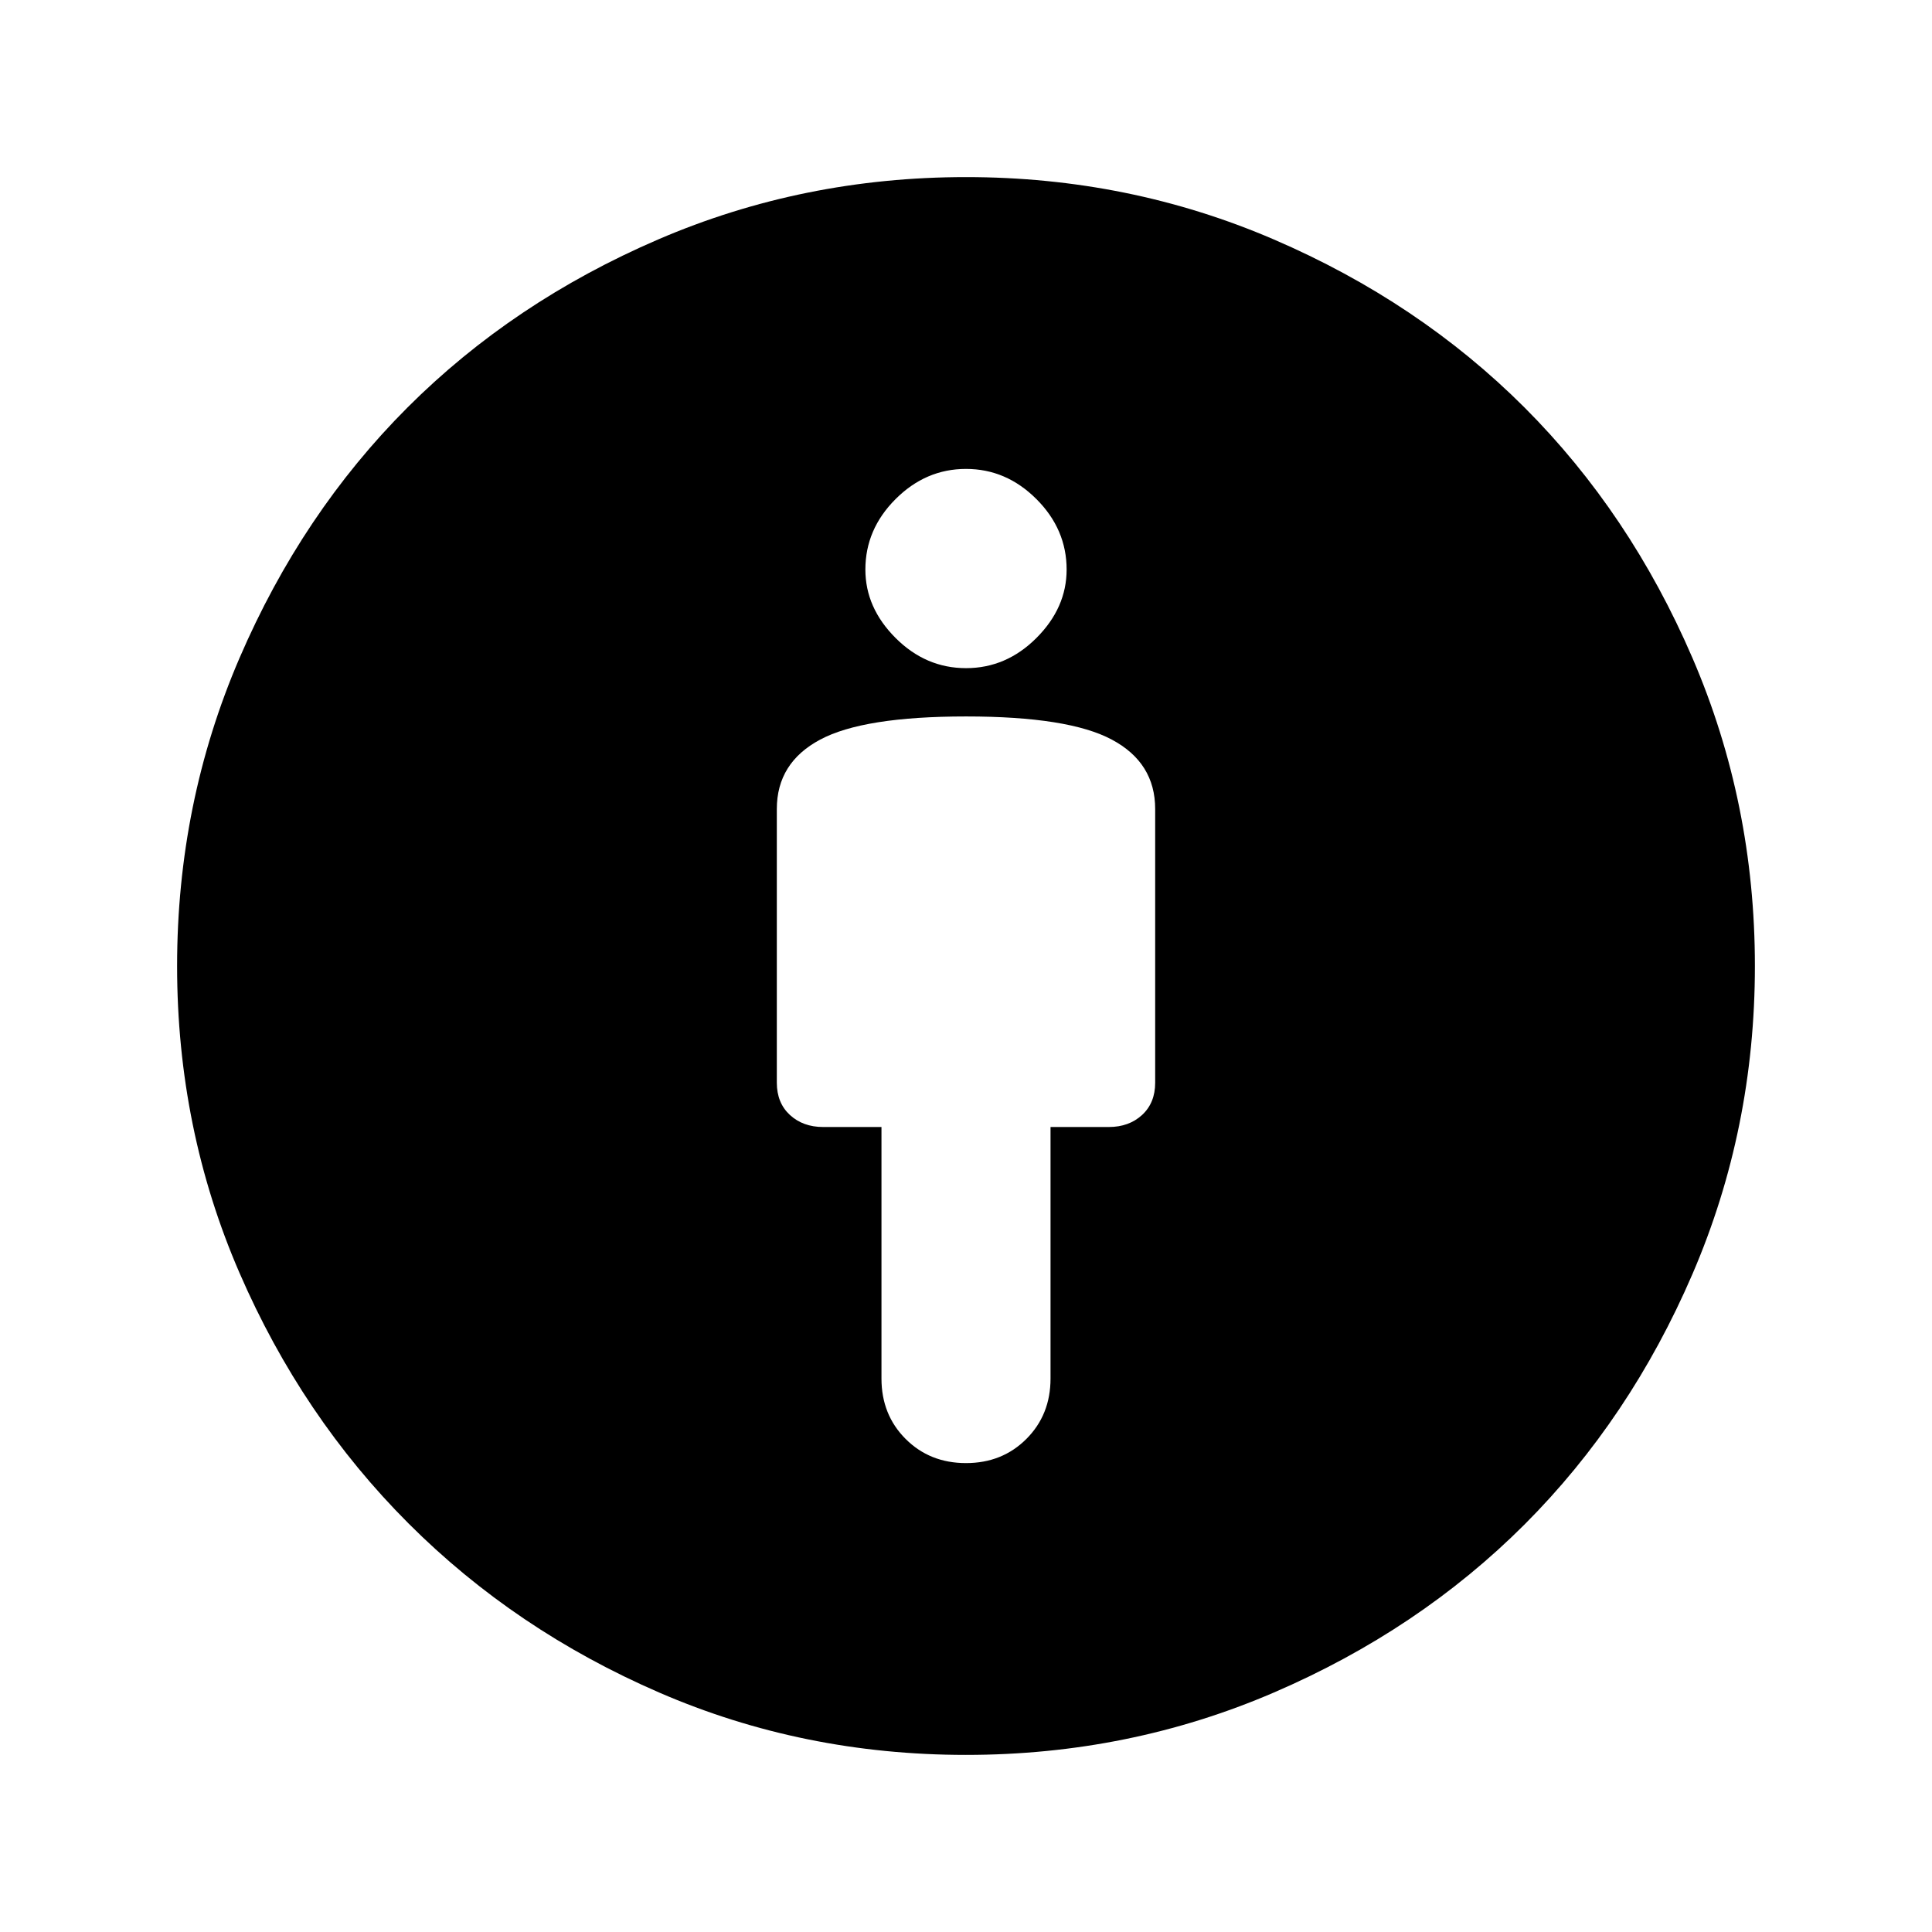 <svg xmlns="http://www.w3.org/2000/svg" height="24" width="24"><path d="M12 18.175q.45 0 .75-.3t.3-.75V14h.725q.25 0 .413-.15.162-.15.162-.4v-3.4q0-.575-.538-.862Q13.275 8.9 12 8.9t-1.812.288q-.538.287-.538.862v3.4q0 .25.162.4.163.15.413.15h.725v3.125q0 .45.3.75t.75.3Zm0 3.625q-2.025 0-3.812-.775-1.788-.775-3.113-2.1-1.325-1.325-2.1-3.113Q2.2 14.025 2.2 12t.775-3.825q.775-1.8 2.087-3.113Q6.375 3.75 8.175 2.975 9.975 2.2 12 2.2q2.025 0 3.825.775 1.8.775 3.113 2.087 1.312 1.313 2.087 3.113.775 1.8.775 3.825 0 2.025-.775 3.825-.775 1.8-2.087 3.113-1.313 1.312-3.113 2.087-1.8.775-3.825.775Zm0-13.5q.5 0 .875-.375t.375-.85q0-.5-.375-.875T12 5.825q-.5 0-.875.375t-.375.875q0 .475.375.85T12 8.3Z"/></svg>